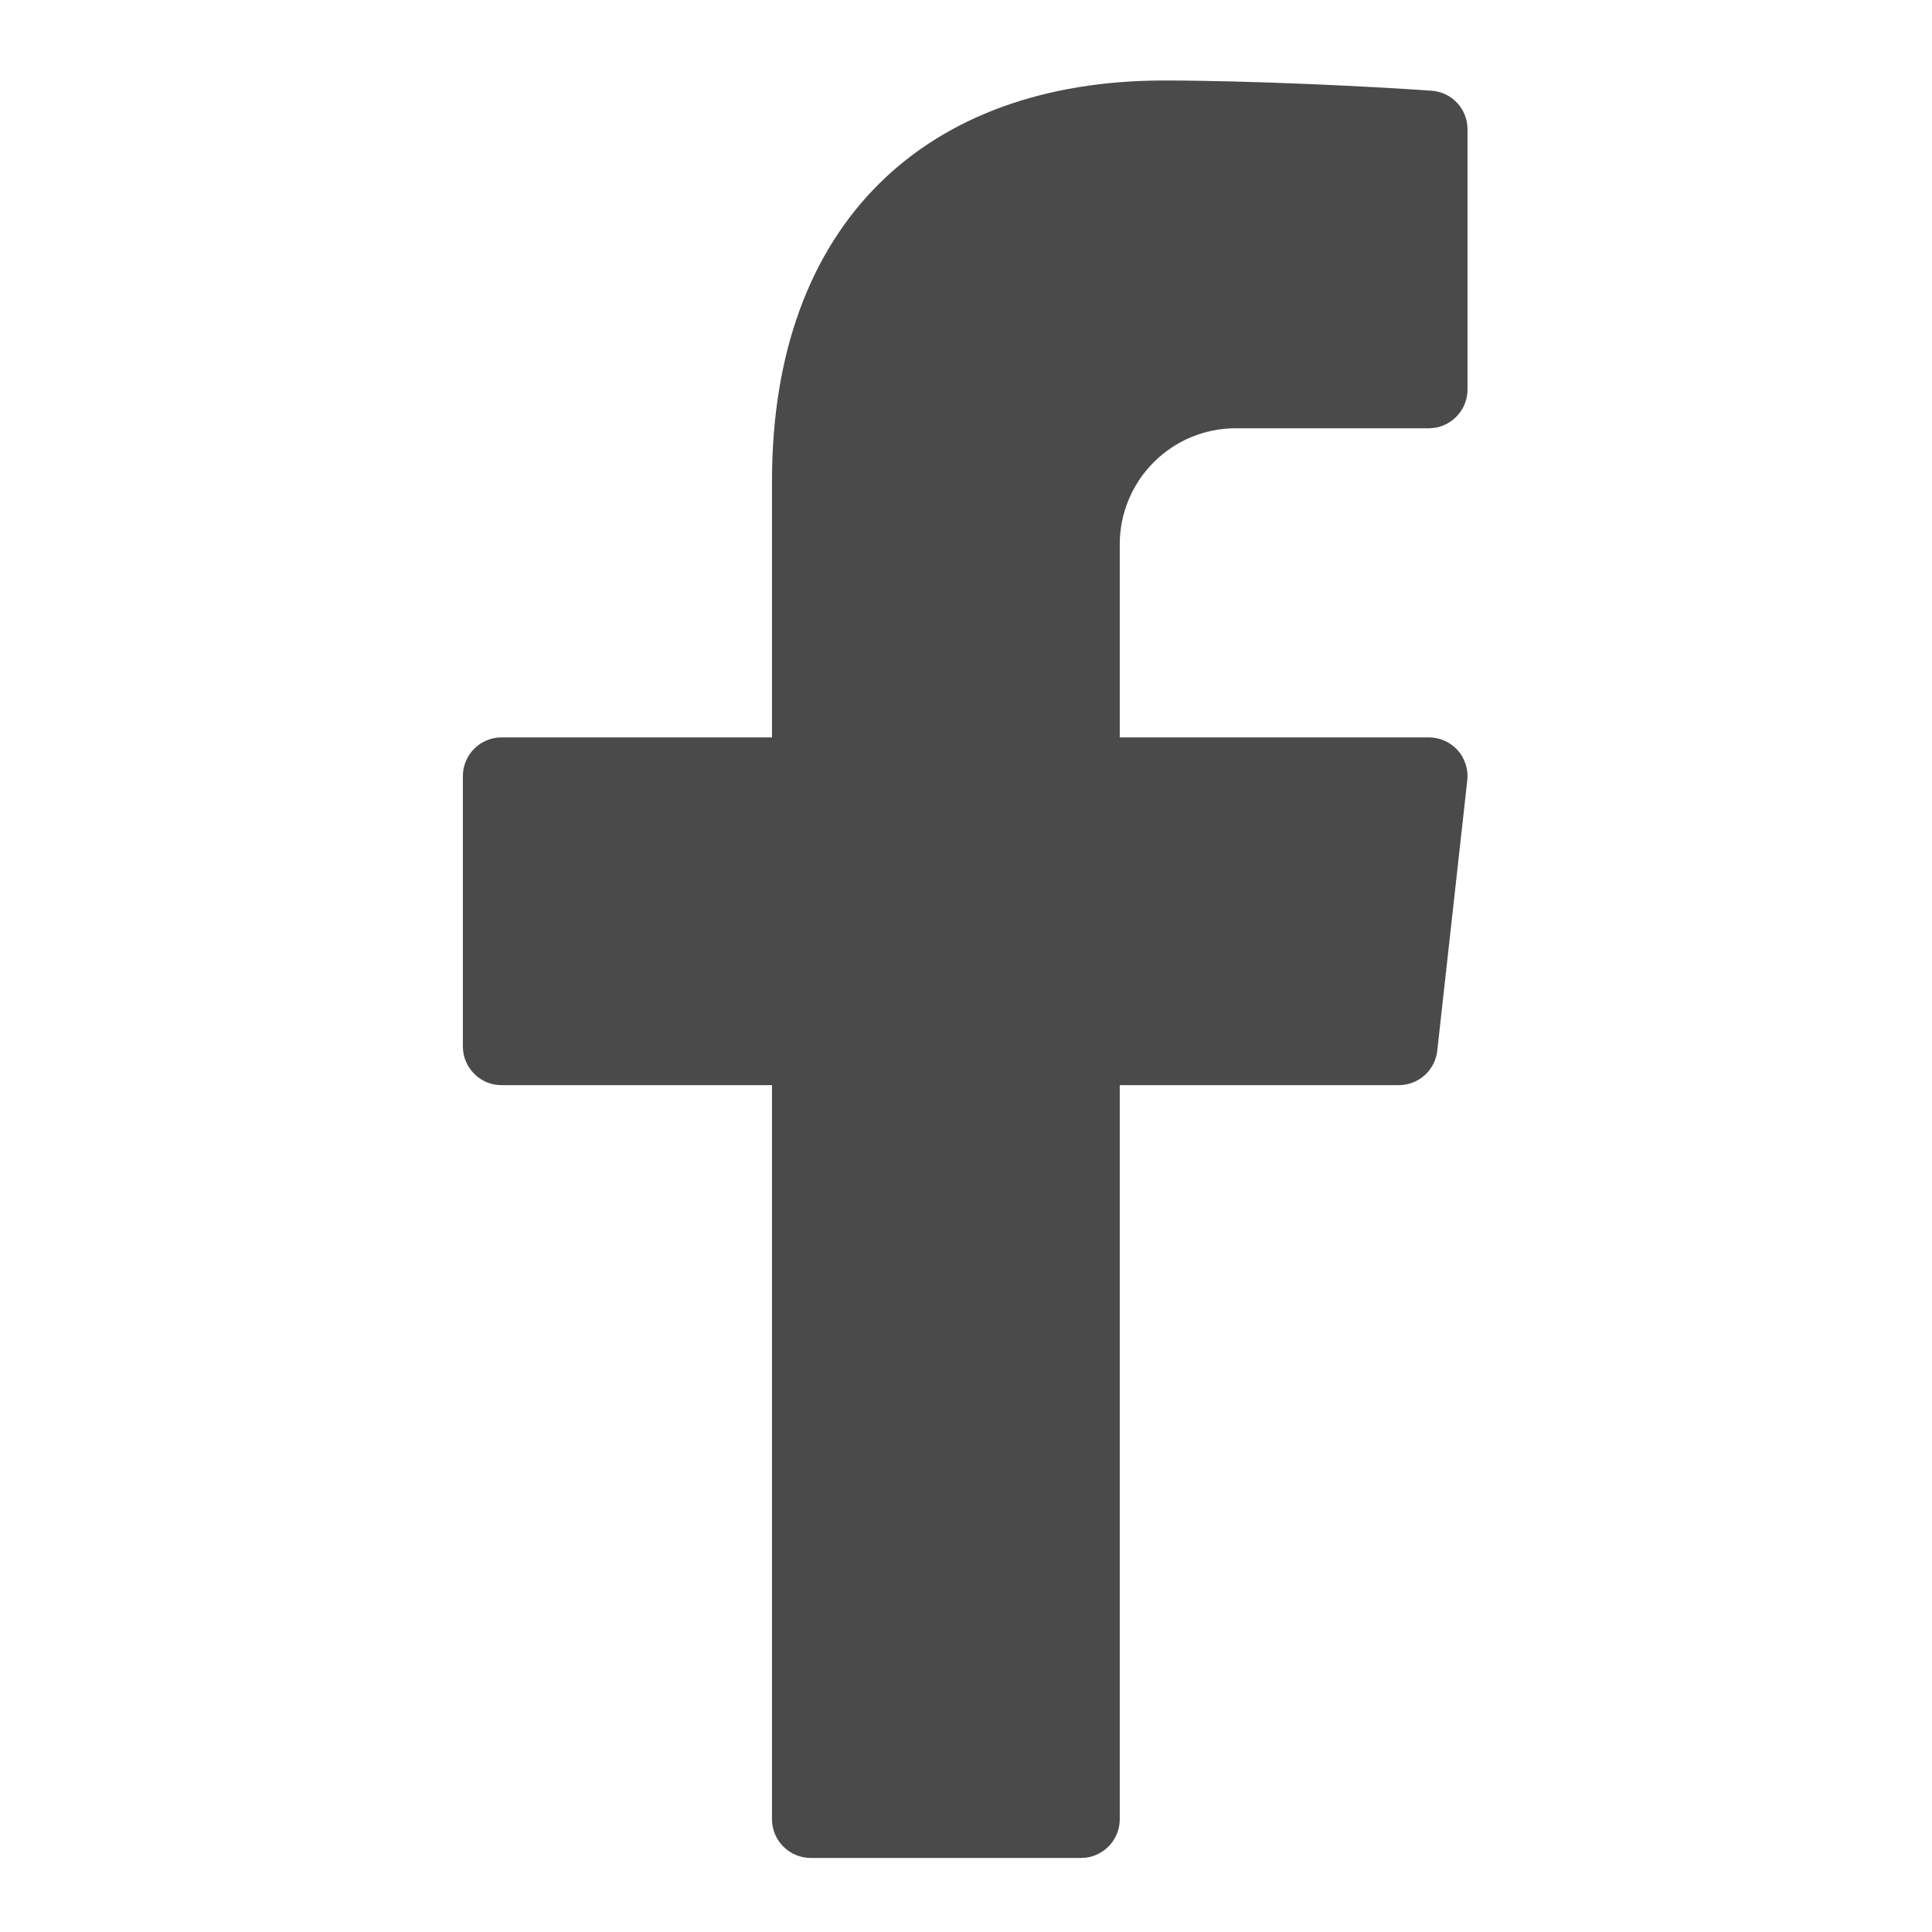 <svg width="24" height="24" viewBox="0 0 24 24" fill="none" xmlns="http://www.w3.org/2000/svg">
<path d="M15.35 5.32H17.75C17.877 5.32 17.999 5.269 18.089 5.179C18.179 5.089 18.23 4.967 18.23 4.84V1.606C18.23 1.485 18.185 1.368 18.102 1.279C18.02 1.19 17.907 1.136 17.786 1.127C17.022 1.073 15.53 1 14.458 1C11.51 1 9.59 2.766 9.59 5.977V9.16H6.23C6.167 9.16 6.105 9.172 6.046 9.197C5.988 9.221 5.935 9.256 5.891 9.301C5.846 9.345 5.811 9.398 5.787 9.456C5.762 9.515 5.75 9.577 5.75 9.64V13C5.75 13.063 5.762 13.126 5.787 13.184C5.811 13.242 5.846 13.295 5.891 13.339C5.935 13.384 5.988 13.419 6.046 13.444C6.105 13.468 6.167 13.48 6.23 13.48H9.59V22.6C9.59 22.727 9.641 22.849 9.731 22.939C9.821 23.029 9.943 23.08 10.07 23.08H13.43C13.557 23.08 13.679 23.029 13.769 22.939C13.859 22.849 13.91 22.727 13.91 22.6V13.48H17.377C17.495 13.48 17.609 13.436 17.697 13.358C17.785 13.279 17.841 13.17 17.854 13.053L18.227 9.693C18.235 9.626 18.228 9.558 18.207 9.494C18.186 9.429 18.153 9.37 18.108 9.32C18.063 9.27 18.008 9.229 17.946 9.202C17.884 9.174 17.817 9.16 17.75 9.16H13.91V6.76C13.91 6.378 14.062 6.012 14.332 5.742C14.602 5.472 14.968 5.32 15.35 5.32V5.32Z" fill="#4a4a4a"/>
</svg>
